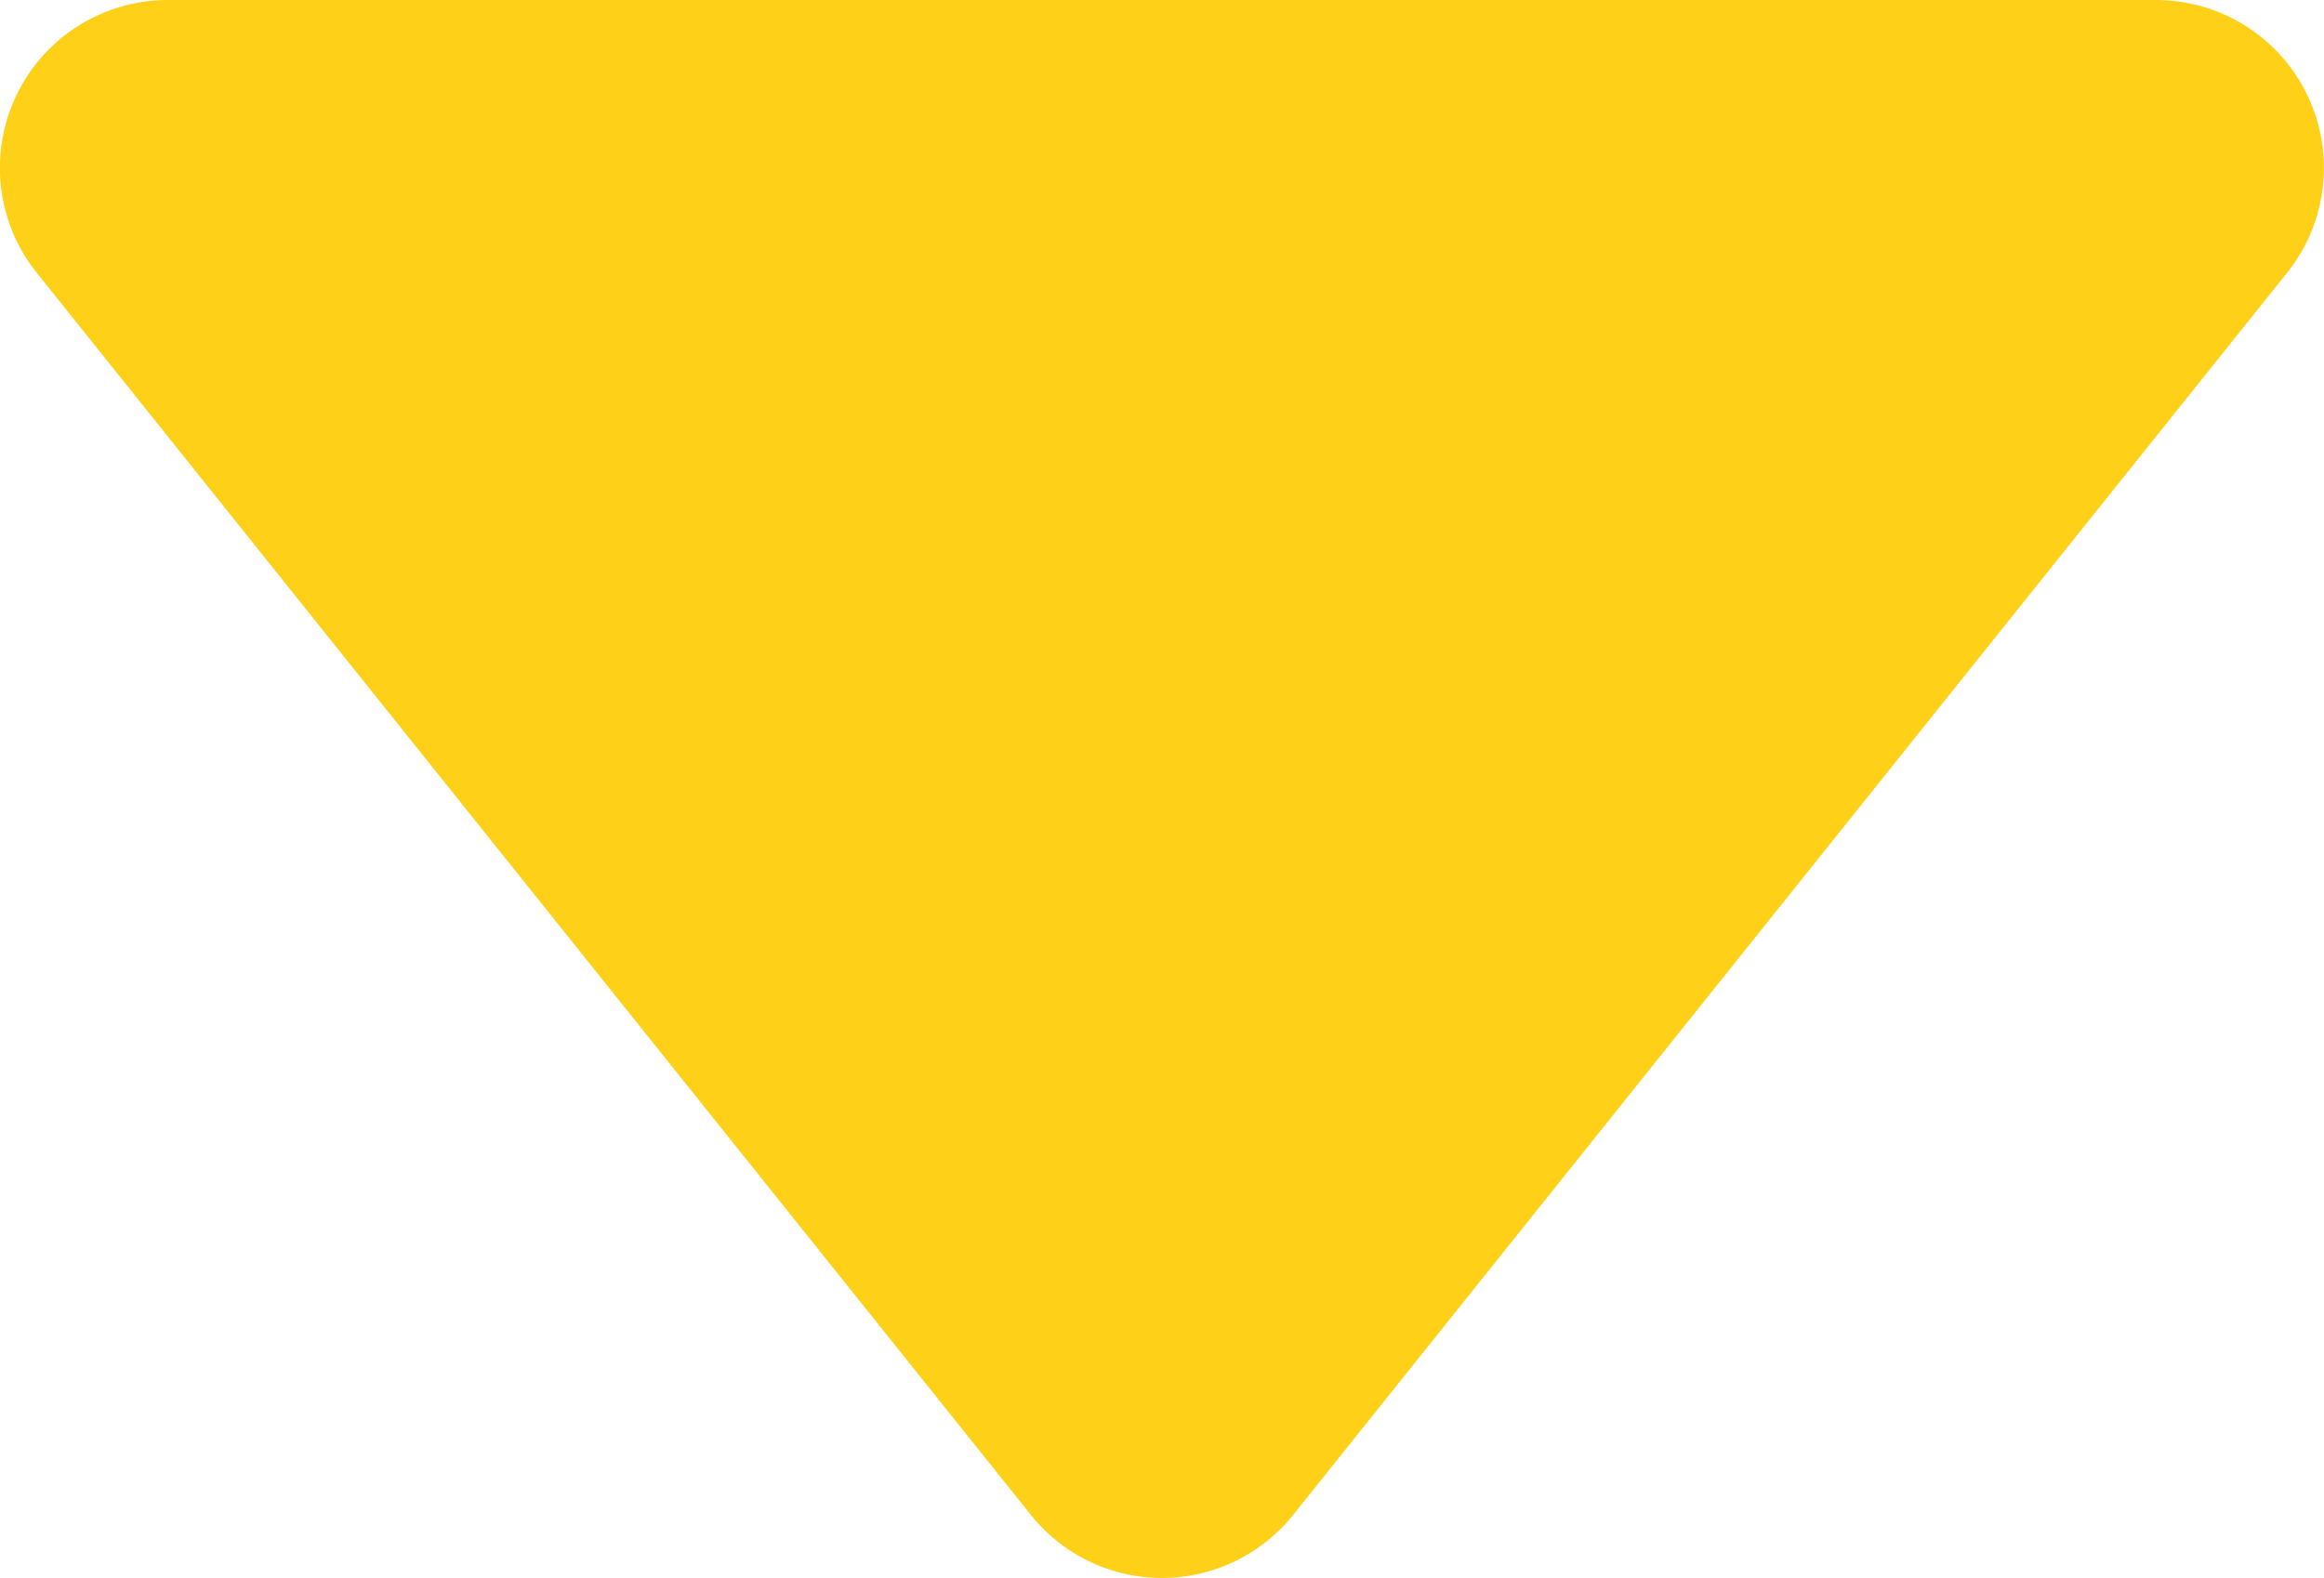 <svg xmlns="http://www.w3.org/2000/svg" width="12" height="8.15" viewBox="0 0 12 8.15"><defs><style>.a{fill:#ffd018;}</style></defs><g transform="translate(-5.077 -7.2)"><path class="a" d="M5.946,7.2H16.207a.867.867,0,0,1,.676,1.413l-5.13,6.413a.867.867,0,0,1-1.352,0L5.27,8.613A.867.867,0,0,1,5.946,7.2Z" transform="translate(0 0)"/></g></svg>